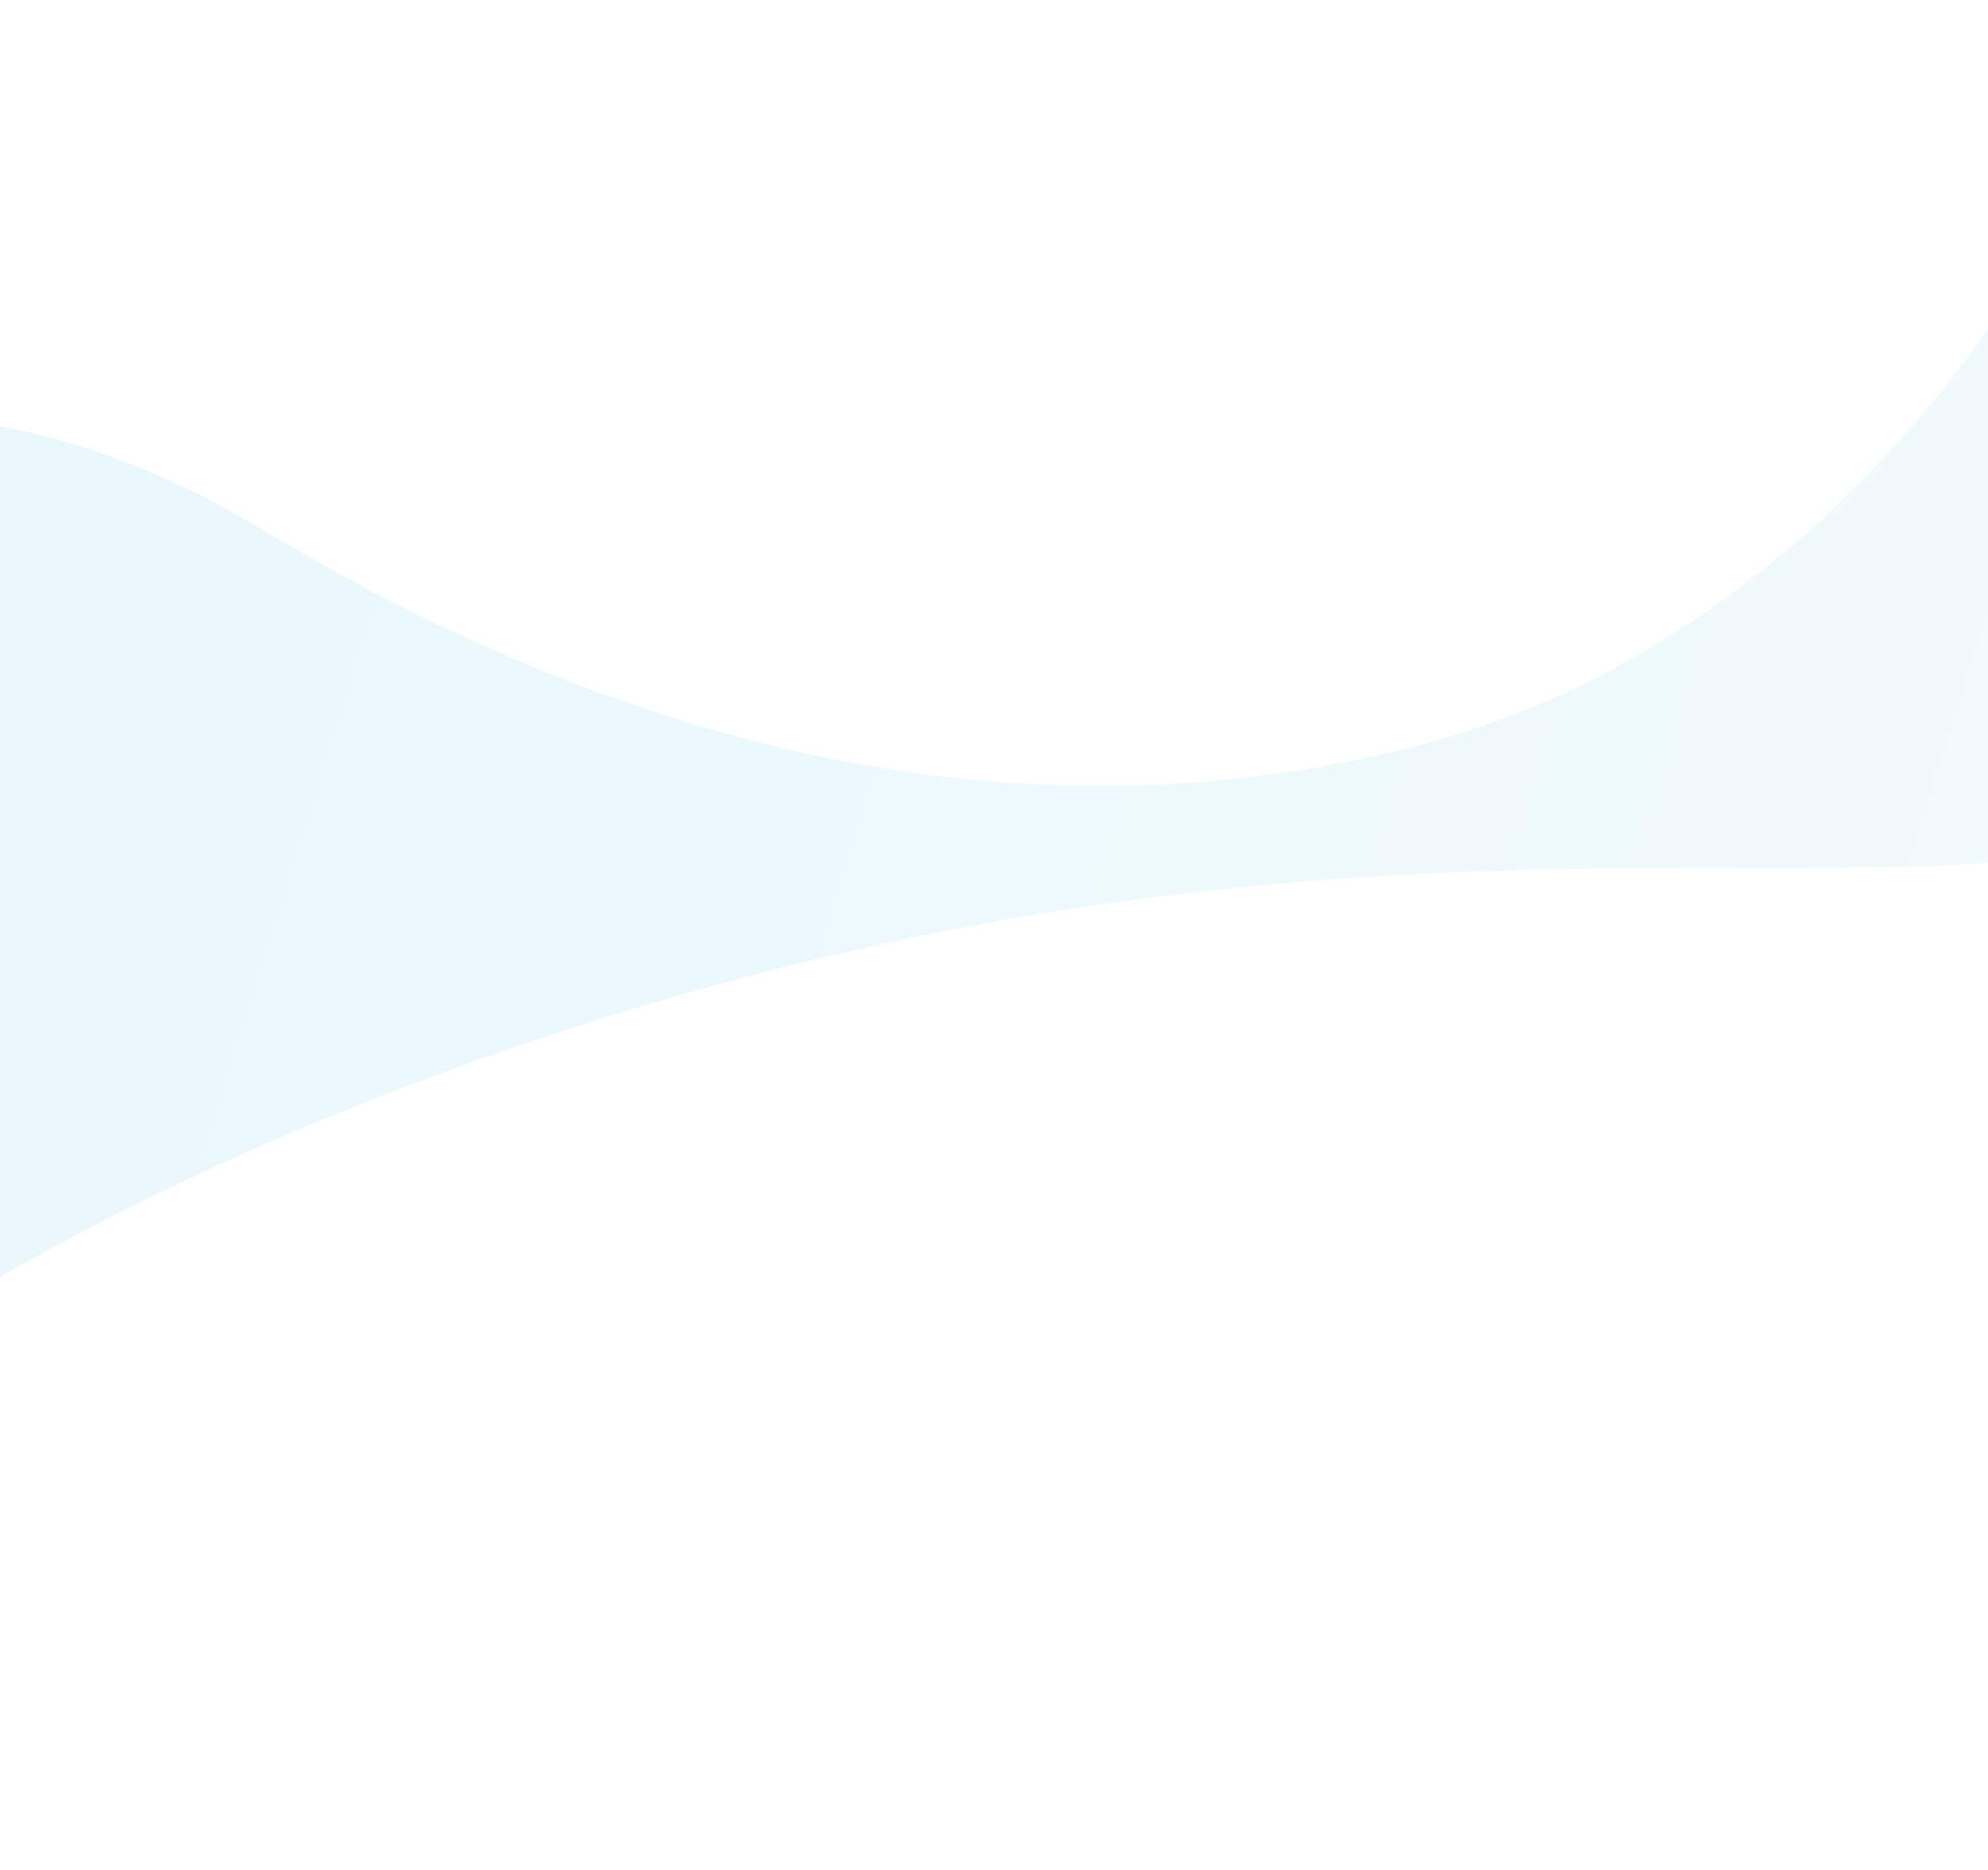 <svg width="1440" height="1355" viewBox="0 0 1440 1355" fill="none" xmlns="http://www.w3.org/2000/svg">
<g opacity="0.1" clip-path="url(#clip0_7_3)">
<path d="M-619.126 1247.39C-623.071 1224.12 -609.65 882.352 -485.31 599.372C-373.696 345.714 -114.145 201.145 189.633 383.458C515.119 578.852 795.873 598.501 1022.25 541.503C1245.67 484.993 1394.25 314.722 1460.97 206.147C1605.79 -28.485 1819.72 116.647 1744.58 425.355C1709.12 568.958 1615.65 609.107 1453.68 624.008C1284.38 639.583 1034.25 606.522 687.307 673.898C352.717 739.13 -23.809 895.793 -235.534 1095.21C-460.861 1307.61 -586.092 1450.44 -619.126 1247.39Z" fill="url(#paint0_linear_7_3)"/>
</g>
<defs>
<linearGradient id="paint0_linear_7_3" x1="1636.47" y1="1062.77" x2="-567.86" y2="379.488" gradientUnits="userSpaceOnUse">
<stop stop-color="#80D0E3"/>
<stop offset="1" stop-color="#00AED9"/>
</linearGradient>
<clipPath id="clip0_7_3">
<rect width="2506.2" height="958.638" fill="white" transform="translate(-757.527 408.322) rotate(-9.366)"/>
</clipPath>
</defs>
</svg>
